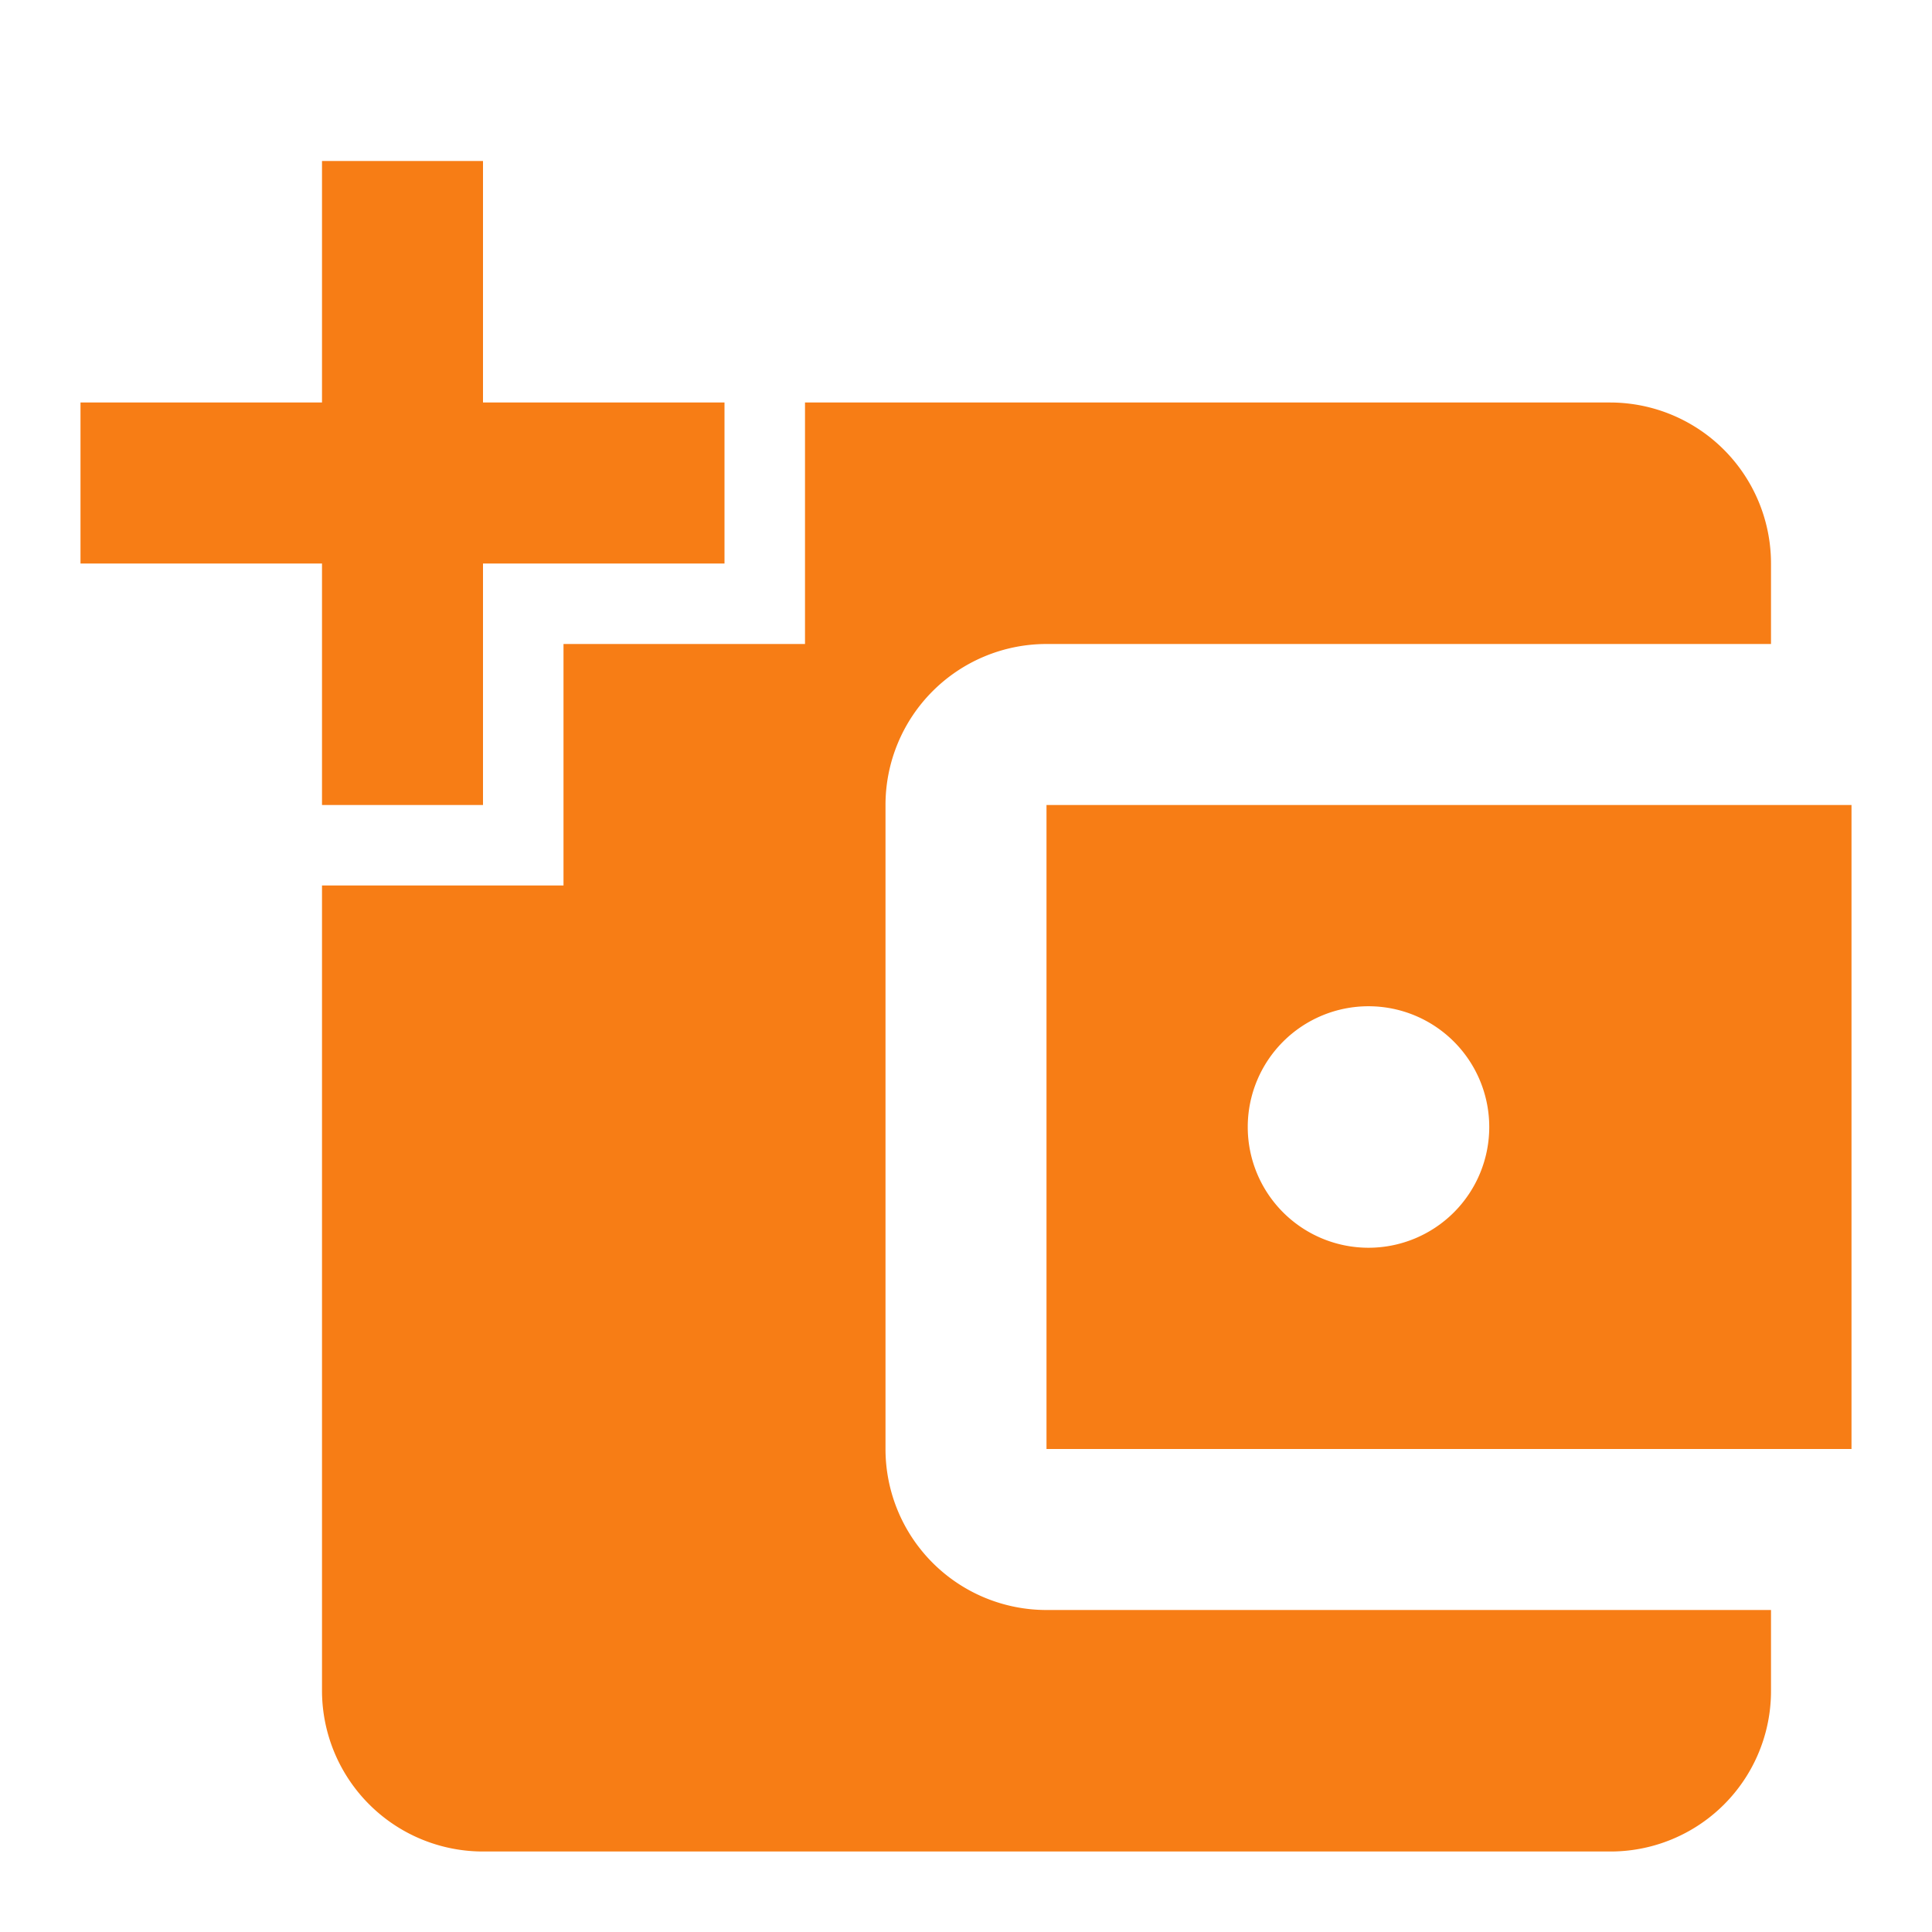 <svg id="MDI_wallet-plus" data-name="MDI / wallet-plus" xmlns="http://www.w3.org/2000/svg" width="24" height="24" viewBox="0 0 24 24">
  <g id="Boundary" fill="#f77d15" stroke="rgba(0,0,0,0)" stroke-width="1" opacity="0">
    <rect width="24" height="24" stroke="none"/>
    <rect x="0.5" y="0.5" width="23" height="23" fill="none"/>
  </g>
  <path id="Path_wallet-plus" data-name="Path / wallet-plus" d="M3,0V3H0V5H3V8H5V5H8V3H5V0H3M9,3V6H6V9H3V19a2,2,0,0,0,2,2H19a1.993,1.993,0,0,0,2-2V18H12a2,2,0,0,1-2-2V8a2,2,0,0,1,2-2h9V5a2,2,0,0,0-2-2H9m3,5v8H22V8H12m4,2.5A1.5,1.5,0,1,1,14.5,12,1.5,1.5,0,0,1,16,10.5Z" transform="translate(1 2)" fill="#f77d15"/>
</svg>
